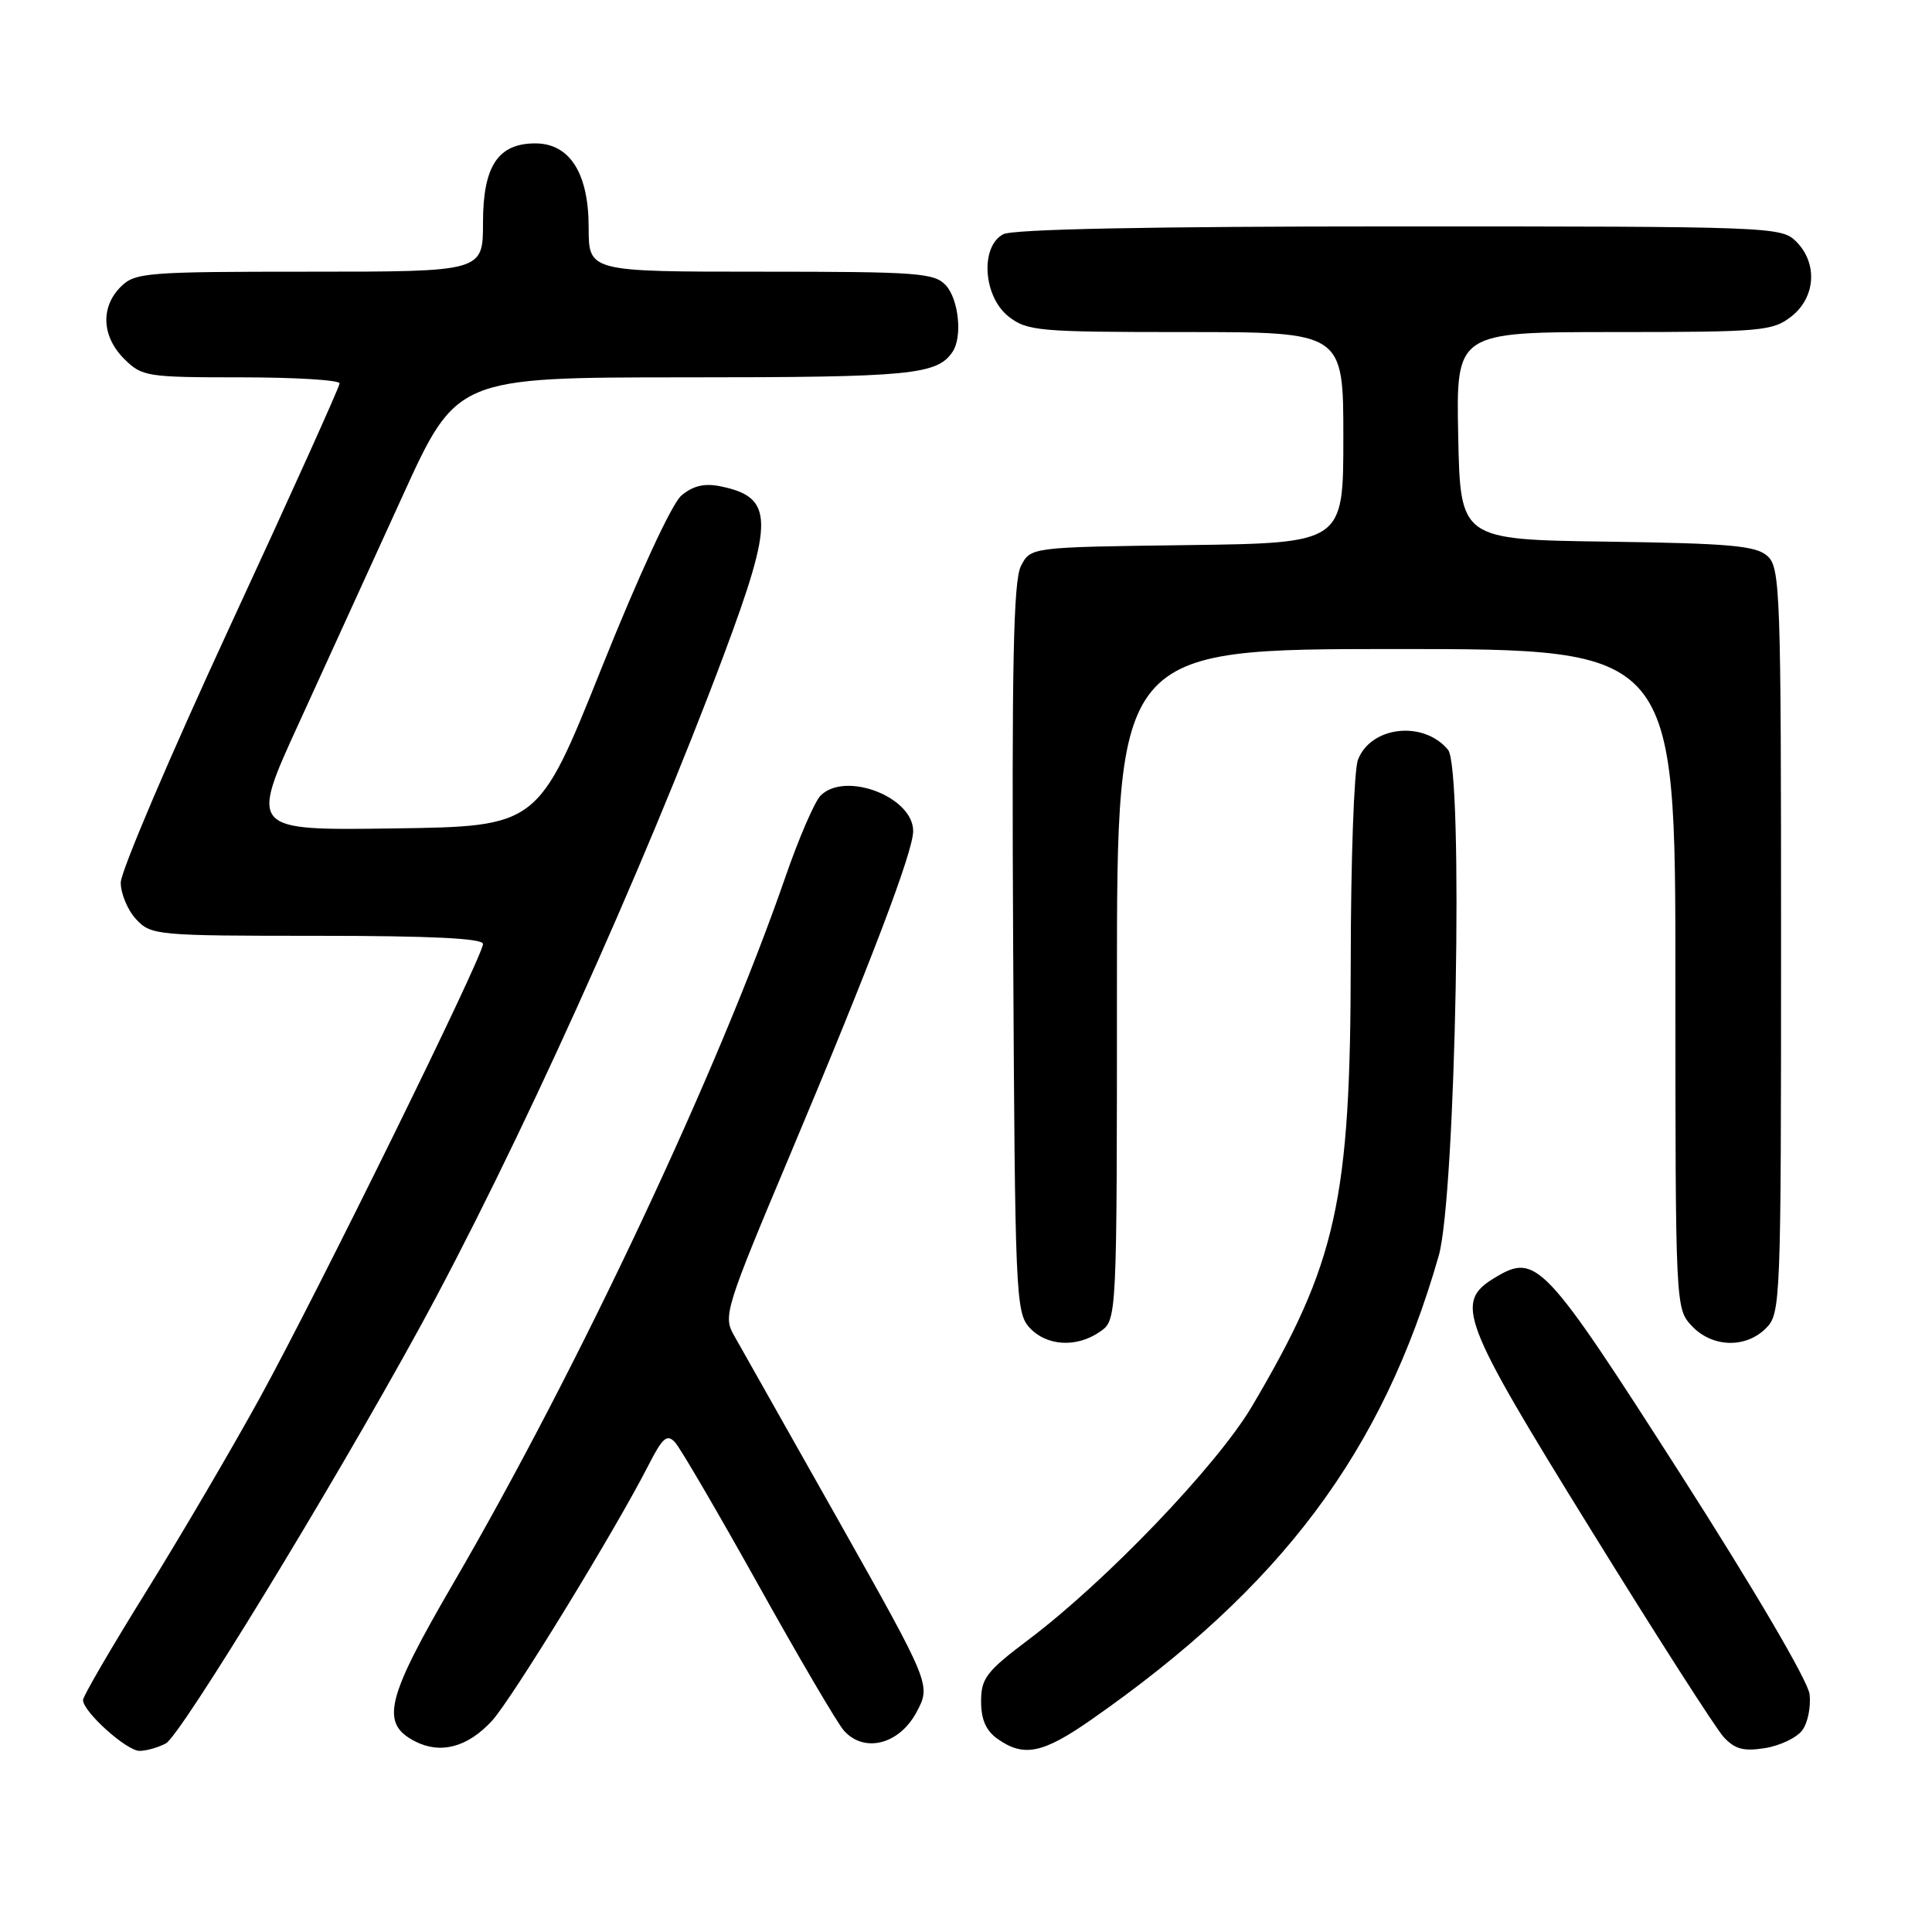 <?xml version="1.0" encoding="UTF-8" standalone="no"?>
<!DOCTYPE svg PUBLIC "-//W3C//DTD SVG 1.1//EN" "http://www.w3.org/Graphics/SVG/1.1/DTD/svg11.dtd" >
<svg xmlns="http://www.w3.org/2000/svg" xmlns:xlink="http://www.w3.org/1999/xlink" version="1.1" viewBox="0 0 256 256">
 <g >
 <path fill="currentColor"
d=" M 21.98 231.01 C 23.93 229.97 43.99 197.12 55.44 176.22 C 68.28 152.81 85.19 115.42 95.89 86.83 C 102.63 68.81 102.56 65.86 95.37 64.42 C 93.31 64.01 91.78 64.39 90.28 65.67 C 89.02 66.74 84.63 76.24 79.72 88.50 C 71.31 109.50 71.31 109.50 52.20 109.77 C 33.09 110.04 33.09 110.04 39.63 95.77 C 43.22 87.92 49.38 74.41 53.33 65.75 C 60.50 50.01 60.50 50.01 90.82 50.00 C 120.74 50.00 124.19 49.67 126.23 46.60 C 127.54 44.64 127.04 39.71 125.35 37.83 C 123.83 36.16 121.71 36.00 100.85 36.00 C 78.00 36.00 78.00 36.00 78.00 30.13 C 78.00 22.95 75.49 19.00 70.93 19.00 C 65.99 19.00 64.00 22.01 64.00 29.50 C 64.00 36.00 64.00 36.00 41.00 36.00 C 19.33 36.00 17.88 36.12 16.00 38.00 C 13.30 40.70 13.48 44.57 16.45 47.55 C 18.81 49.90 19.44 50.00 31.95 50.00 C 39.13 50.00 45.00 50.36 45.00 50.80 C 45.00 51.23 38.48 65.69 30.50 82.93 C 22.53 100.17 16.00 115.47 16.00 116.95 C 16.00 118.42 16.92 120.61 18.04 121.81 C 20.02 123.93 20.73 124.00 42.04 124.00 C 57.16 124.00 64.00 124.34 64.00 125.08 C 64.00 126.72 42.15 171.16 34.45 185.19 C 30.73 191.96 23.93 203.55 19.34 210.94 C 14.75 218.32 11.00 224.77 11.00 225.26 C 11.00 226.81 16.77 232.00 18.49 232.00 C 19.39 232.00 20.96 231.55 21.98 231.01 Z  M 65.17 228.04 C 67.78 225.21 81.54 202.75 85.94 194.12 C 87.80 190.48 88.39 189.97 89.45 191.12 C 90.15 191.88 95.11 200.38 100.48 210.00 C 105.84 219.62 110.94 228.31 111.81 229.30 C 114.49 232.33 119.14 231.17 121.44 226.88 C 123.37 223.26 123.37 223.26 111.05 201.38 C 104.27 189.35 98.05 178.33 97.23 176.89 C 95.80 174.40 96.14 173.31 104.74 152.89 C 115.40 127.56 121.00 112.83 121.00 110.12 C 121.00 105.59 112.00 102.15 108.73 105.42 C 107.95 106.20 105.86 111.03 104.08 116.17 C 95.23 141.79 76.70 181.19 60.12 209.70 C 51.13 225.14 50.35 228.35 55.00 230.74 C 58.38 232.47 61.95 231.52 65.17 228.04 Z  M 144.58 227.88 C 169.79 210.30 183.19 192.40 190.64 166.39 C 192.91 158.45 193.95 101.85 191.87 99.35 C 188.62 95.43 181.63 96.22 179.93 100.69 C 179.42 102.03 178.99 114.01 178.98 127.32 C 178.96 159.11 177.15 167.29 165.89 186.35 C 161.25 194.19 146.57 209.52 136.25 217.29 C 130.70 221.47 130.00 222.39 130.00 225.44 C 130.00 227.87 130.66 229.35 132.22 230.44 C 135.67 232.86 138.19 232.34 144.58 227.88 Z  M 238.81 229.27 C 239.54 228.30 239.97 226.15 239.78 224.50 C 239.58 222.75 232.42 210.55 222.62 195.24 C 204.60 167.10 203.56 166.00 198.11 169.28 C 192.69 172.55 193.52 174.76 210.69 202.52 C 219.38 216.59 227.35 229.03 228.39 230.16 C 229.88 231.78 231.04 232.09 233.89 231.63 C 235.87 231.31 238.09 230.25 238.81 229.27 Z  M 145.78 176.44 C 148.00 174.89 148.00 174.89 148.00 130.44 C 148.00 86.00 148.00 86.00 185.00 86.00 C 222.00 86.00 222.00 86.00 222.00 129.69 C 222.00 173.16 222.01 173.38 224.17 175.69 C 226.87 178.56 231.30 178.70 234.00 176.00 C 235.95 174.05 236.00 172.67 236.00 124.65 C 236.00 78.37 235.89 75.21 234.20 73.68 C 232.68 72.31 229.27 72.00 212.95 71.77 C 193.50 71.50 193.50 71.50 193.22 57.75 C 192.94 44.00 192.94 44.00 213.84 44.00 C 233.46 44.00 234.89 43.87 237.37 41.93 C 240.59 39.39 240.88 34.88 238.00 32.00 C 236.05 30.05 234.67 30.00 185.43 30.00 C 152.49 30.00 134.19 30.36 132.93 31.04 C 129.85 32.68 130.28 39.29 133.63 41.93 C 136.11 43.87 137.54 44.00 157.13 44.00 C 178.00 44.00 178.00 44.00 178.00 57.98 C 178.00 71.96 178.00 71.96 157.28 72.23 C 136.56 72.50 136.56 72.50 135.28 75.00 C 134.28 76.95 134.05 88.11 134.25 125.65 C 134.49 171.39 134.59 173.90 136.40 175.90 C 138.66 178.38 142.67 178.62 145.78 176.44 Z "/>
</g>
</svg>